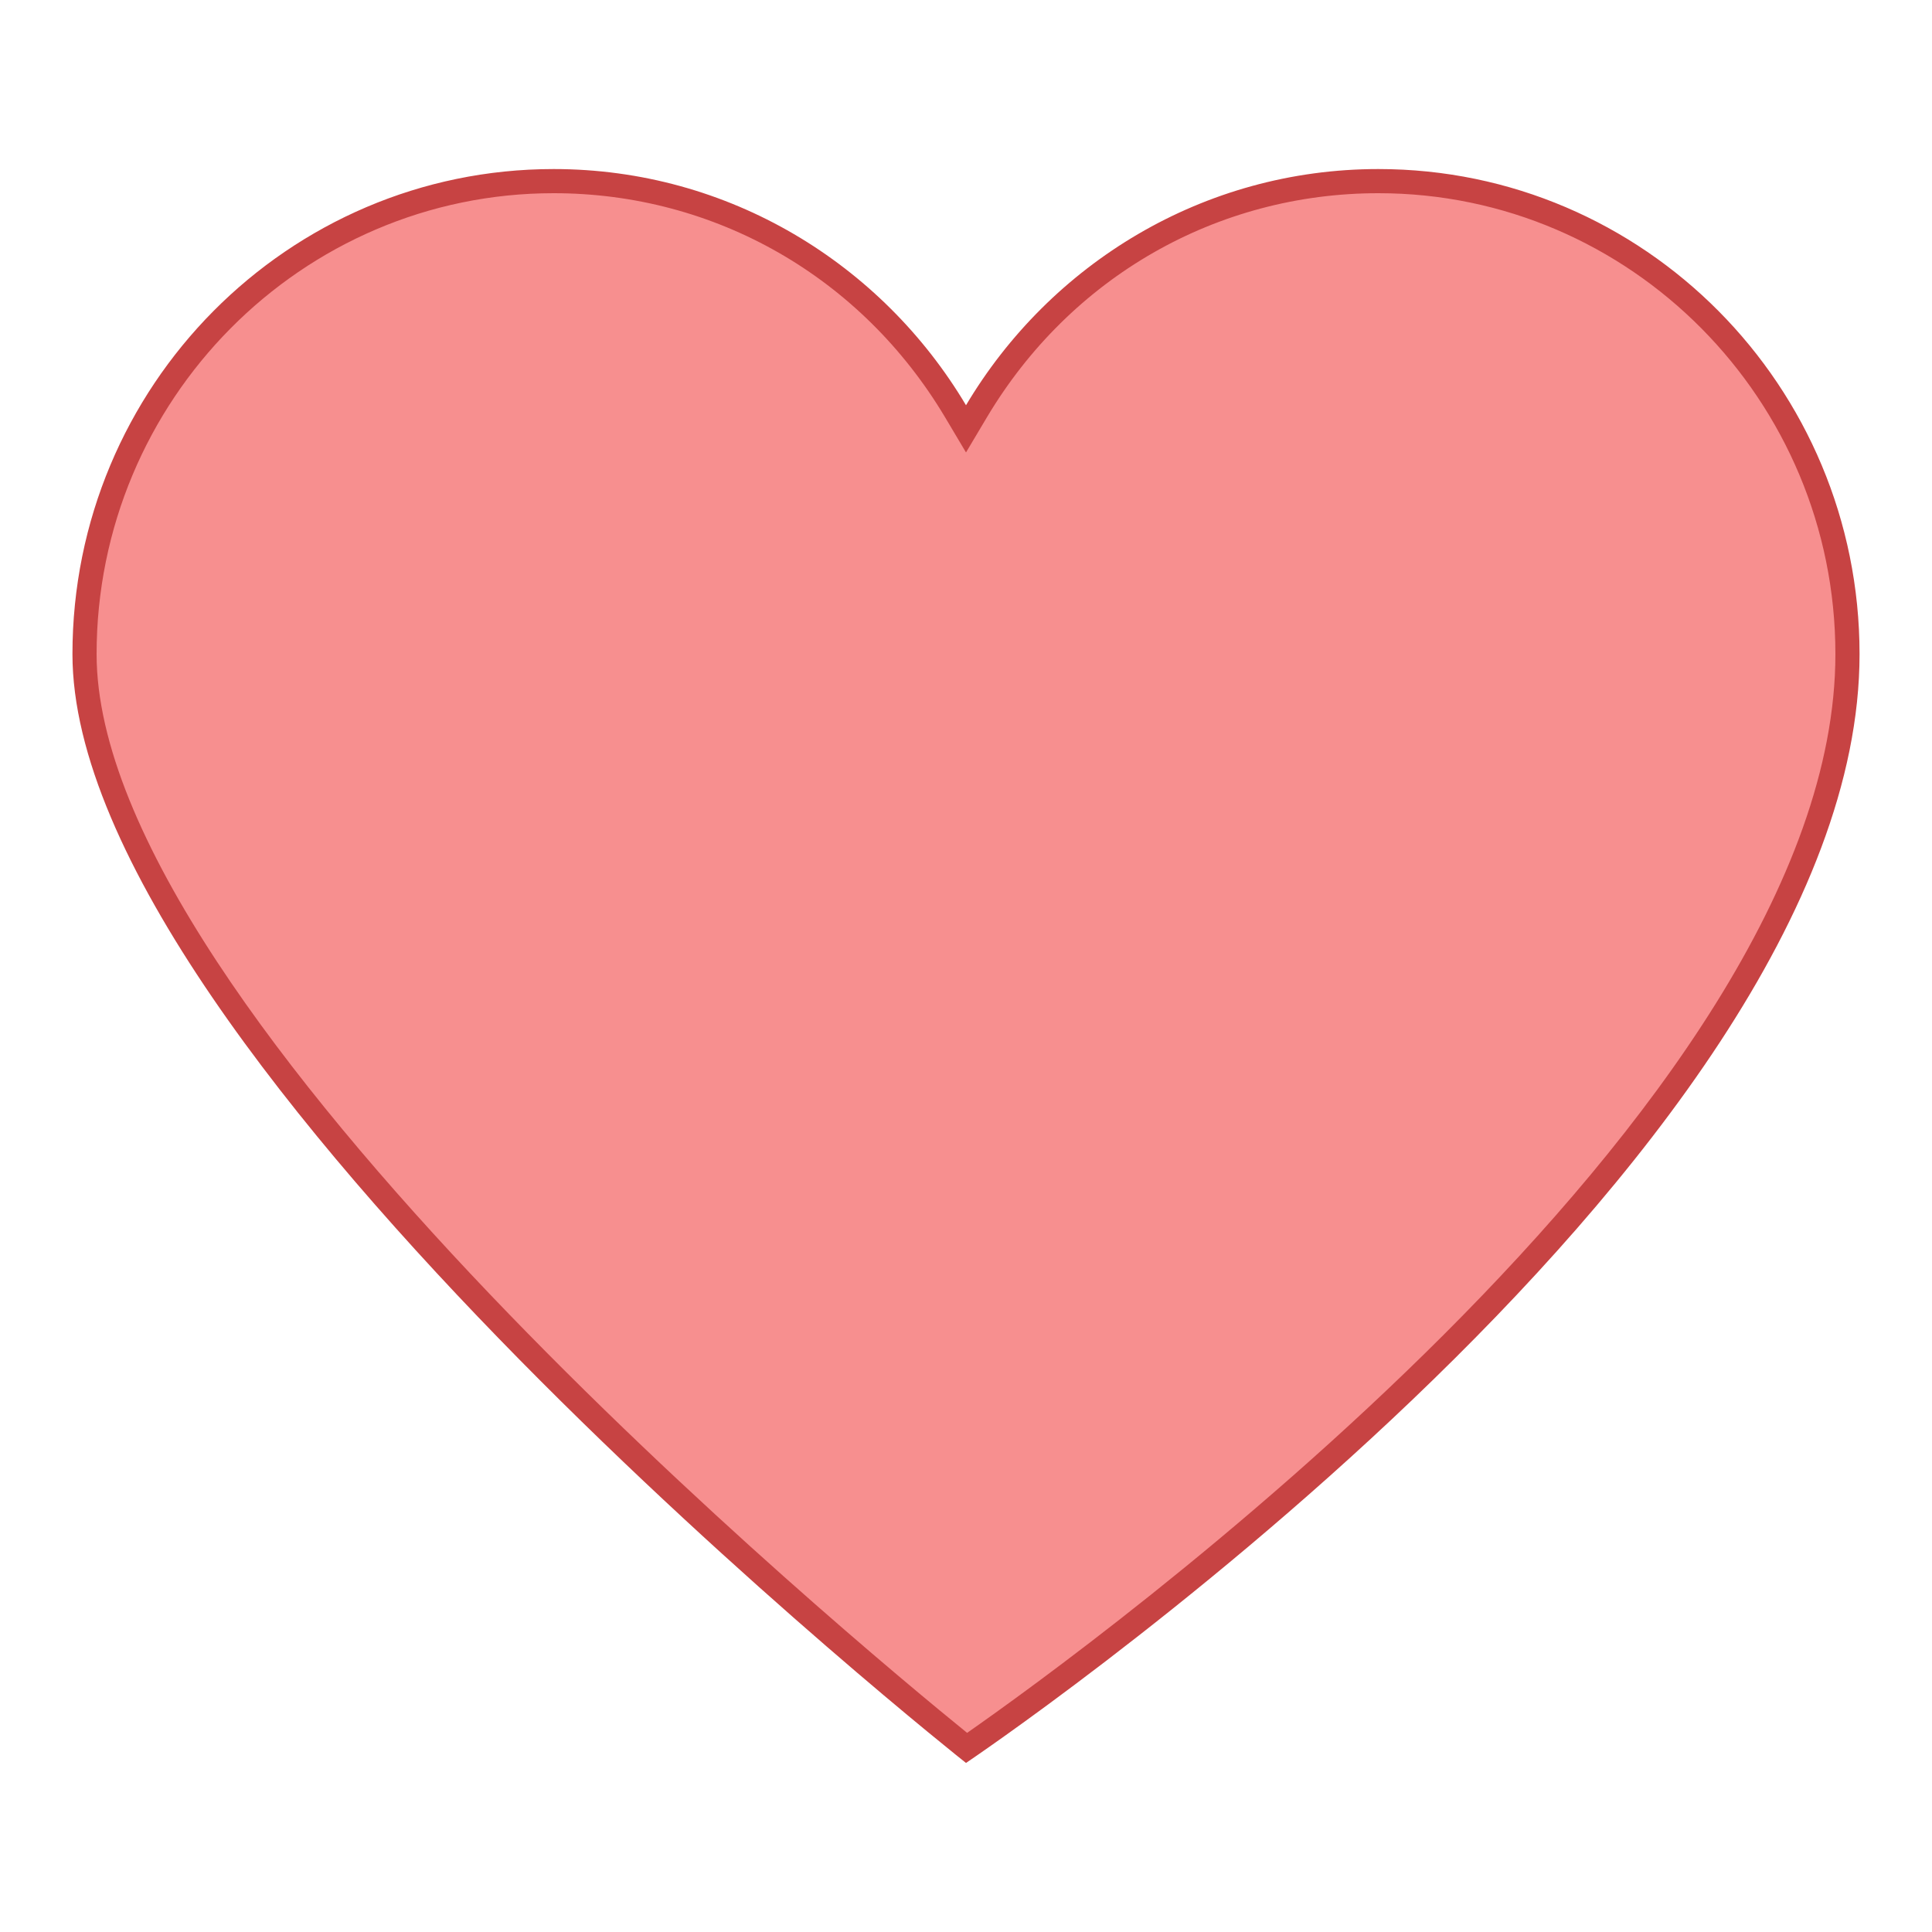 <svg xmlns="http://www.w3.org/2000/svg" viewBox="0 0 80 80"><path fill="#f78f8f" d="M40.023,72.378C36.576,69.601,3.5,42.542,3.5,27.087C3.5,16.287,12.213,7.5,22.923,7.5 c6.871,0,13.094,3.564,16.647,9.535L40,17.757l0.43-0.722C43.983,11.064,50.207,7.5,57.077,7.5c10.71,0,19.423,8.787,19.423,19.587 C76.5,46.654,43.55,69.943,40.023,72.378z"/><path fill="#c74343" d="M57.077,8C67.511,8,76,16.562,76,27.087C76,45.93,44.809,68.43,40.046,71.754 C35.38,67.97,4,41.958,4,27.087C4,16.562,12.489,8,22.923,8c6.693,0,12.755,3.473,16.218,9.291L40,18.735l0.859-1.444 C44.322,11.473,50.384,8,57.077,8 M57.077,7C49.816,7,43.482,10.928,40,16.78C36.518,10.928,30.184,7,22.923,7 C11.92,7,3,15.993,3,27.087C3,43.741,40,73,40,73s37-24.84,37-45.913C77,15.993,68.08,7,57.077,7L57.077,7z"/></svg>